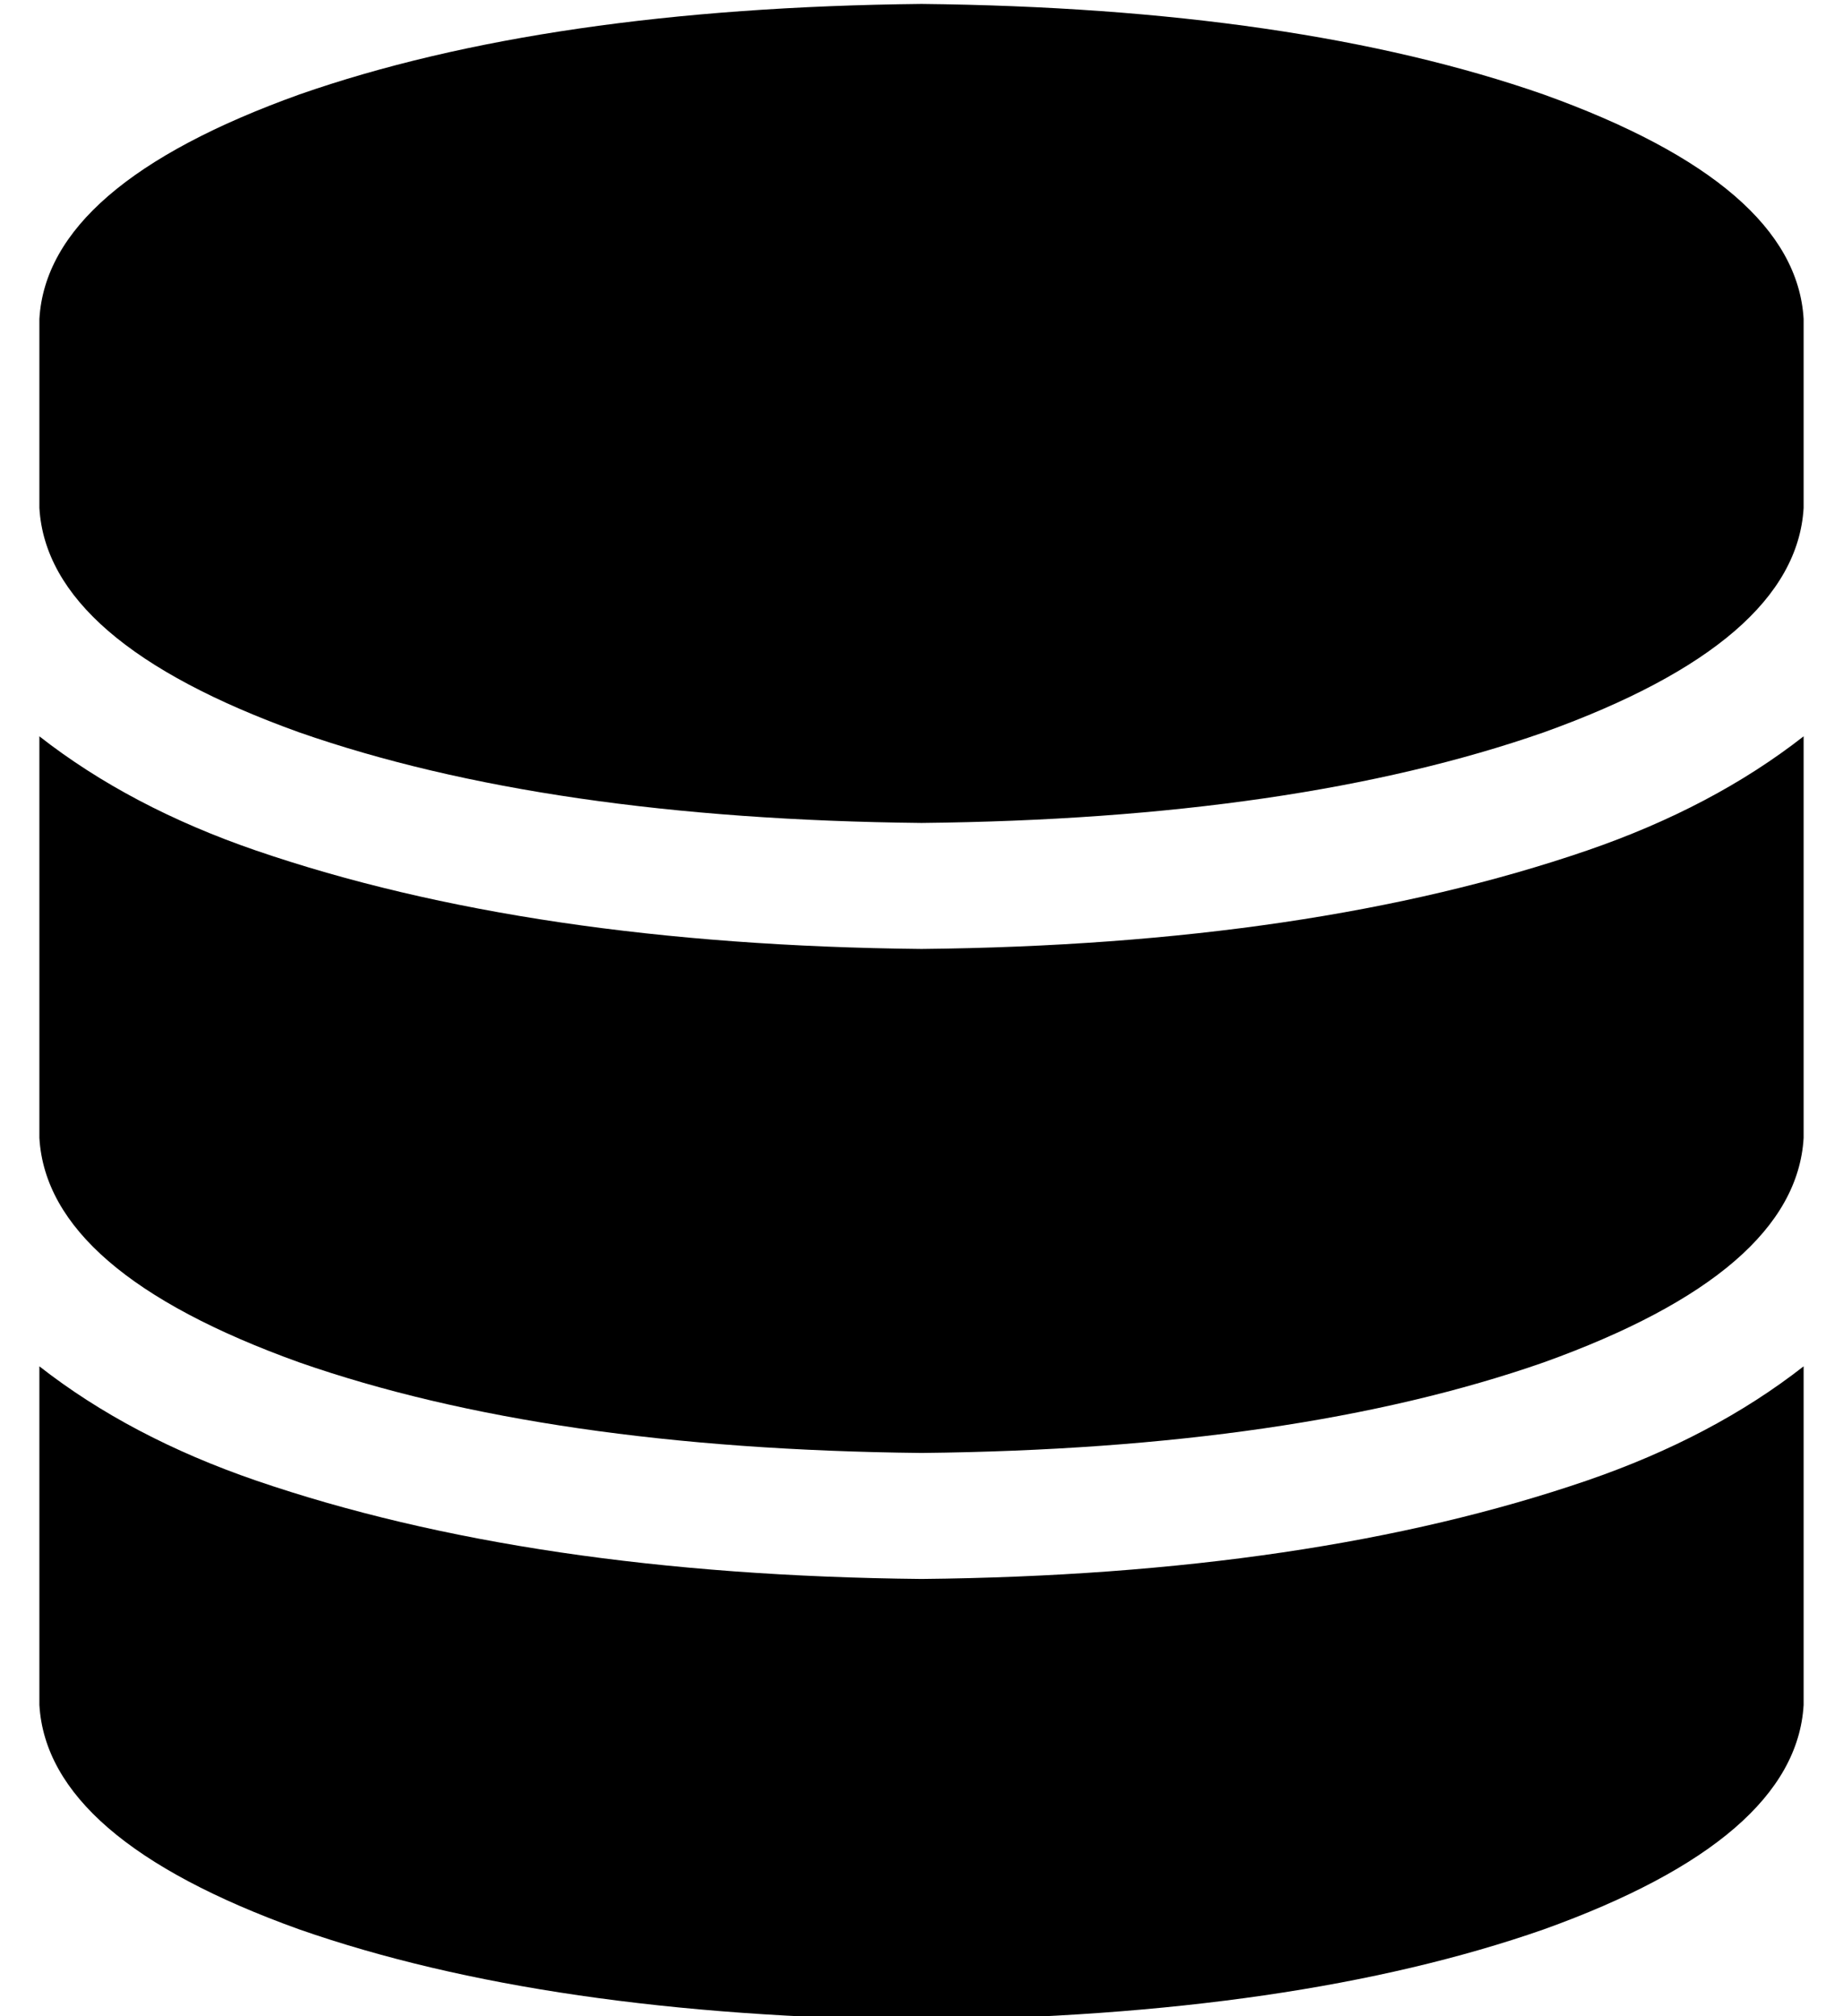 <?xml version="1.0" standalone="no"?>
<!DOCTYPE svg PUBLIC "-//W3C//DTD SVG 1.1//EN" "http://www.w3.org/Graphics/SVG/1.1/DTD/svg11.dtd" >
<svg xmlns="http://www.w3.org/2000/svg" xmlns:xlink="http://www.w3.org/1999/xlink" version="1.1" viewBox="-10 -40 468 512">
   <path fill="currentColor"
d="M448 41v48v-48v48q-2 34 -66 57q-63 22 -158 23q-95 -1 -158 -23q-64 -23 -66 -57v-48v0q2 -34 66 -57q63 -22 158 -23q95 1 158 23q64 23 66 57v0zM393 176q32 -11 55 -29v102v0q-2 34 -66 57q-63 22 -158 23q-95 -1 -158 -23q-64 -23 -66 -57v-102v0q23 18 55 29
q70 24 169 25q99 -1 169 -25v0zM0 307q23 18 55 29q70 24 169 25q99 -1 169 -25q32 -11 55 -29v86v0q-2 34 -66 57q-63 22 -158 23q-95 -1 -158 -23q-64 -23 -66 -57v-86v0z" />
</svg>
